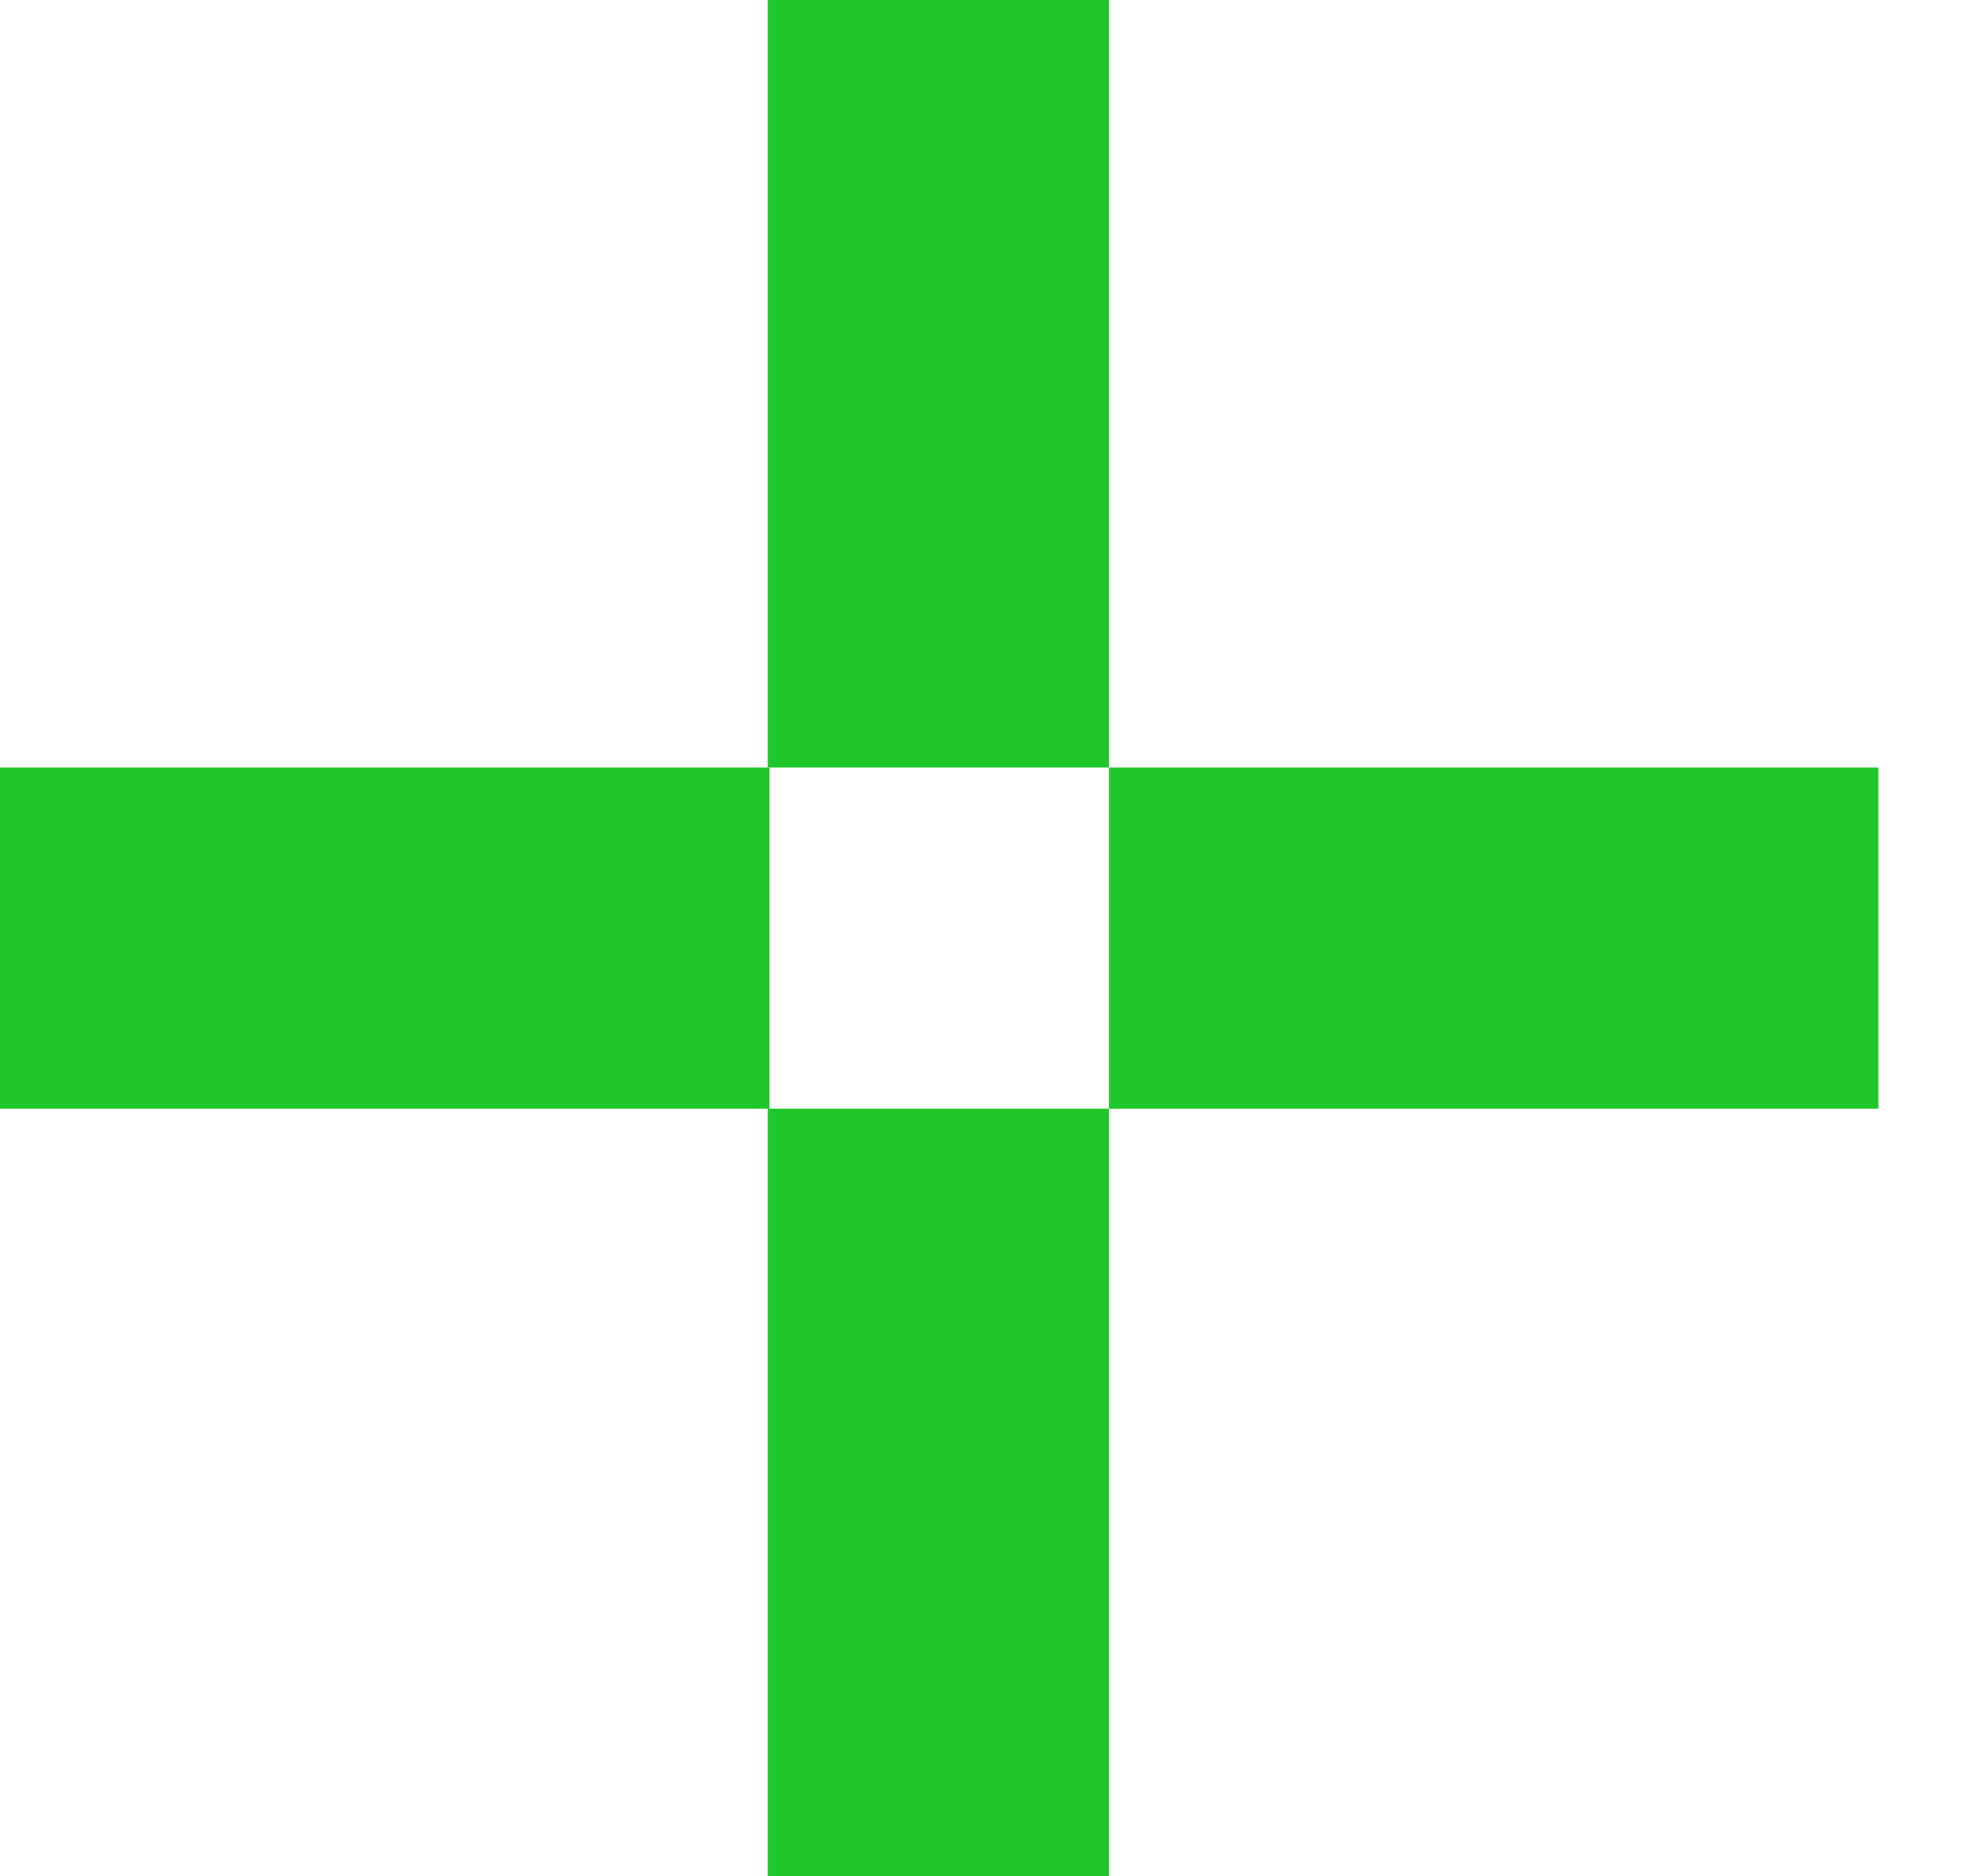 <svg width="23" height="22" viewBox="0 0 23 22" fill="none" xmlns="http://www.w3.org/2000/svg">
<line x1="11" y1="22" x2="11" y2="13" stroke="#20C72B" stroke-width="4"/>
<line x1="11" y1="9" x2="11" stroke="#20C72B" stroke-width="4"/>
<line y1="11" x2="9.02" y2="11" stroke="#20C72B" stroke-width="4"/>
<line x1="13" y1="11" x2="22.02" y2="11" stroke="#20C72B" stroke-width="4"/>
</svg>
